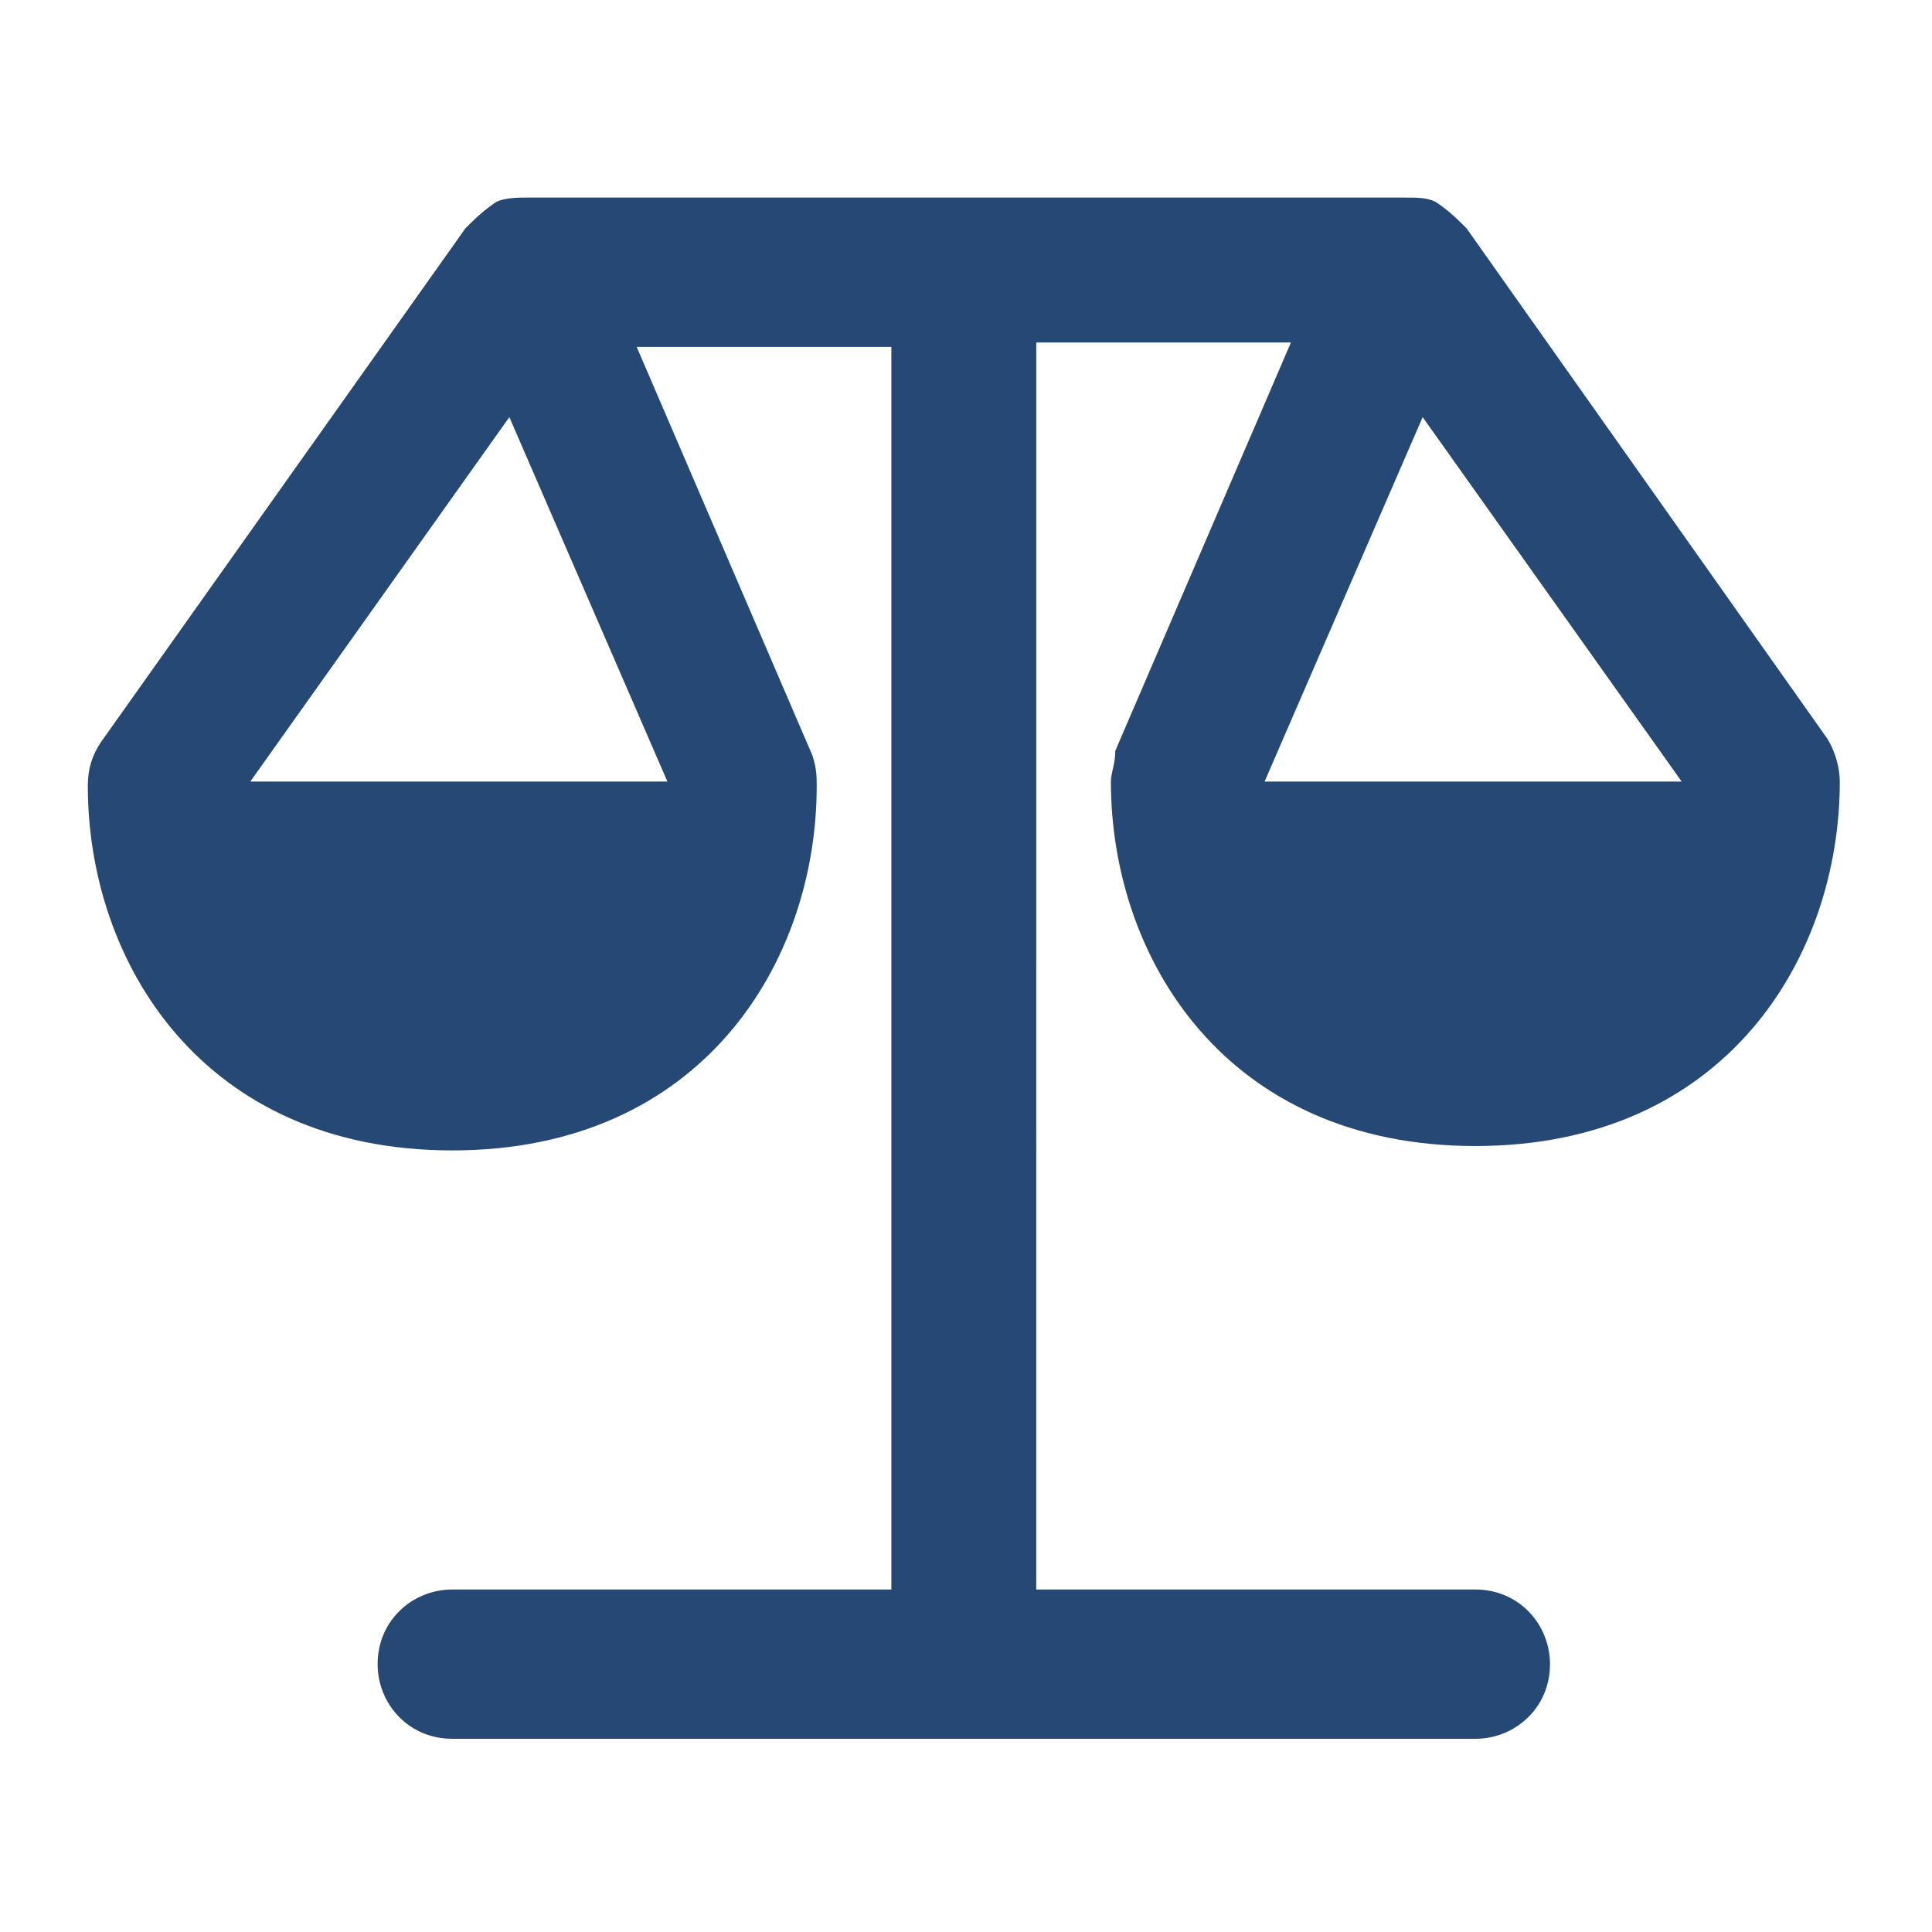 <?xml version="1.0" encoding="utf-8"?>
<svg version="1.1" id="Ebene_1" xmlns="http://www.w3.org/2000/svg" xmlns:xlink="http://www.w3.org/1999/xlink" x="0px" y="0px"
	 viewBox="0 0 44 44" enable-background="new 0 0 44 44" xml:space="preserve">
<path fill="#254875" d="M25.3,17.8c0,4,2.6,8.3,8.3,8.3c5.7,0,8.3-4.3,8.3-8.3c0-0.3-0.1-0.7-0.3-1L33.4,5.2C33.2,5,33,4.8,32.7,4.6
	c-0.2-0.1-0.4-0.1-0.7-0.1H12c-0.2,0-0.5,0-0.7,0.1C11,4.8,10.8,5,10.6,5.2L2.3,16.9c-0.2,0.3-0.3,0.6-0.3,1c0,4,2.6,8.3,8.3,8.3
	s8.3-4.3,8.3-8.3c0-0.2,0-0.4-0.1-0.7l-4-9.3h5.8v28.3h-10c-0.9,0-1.7,0.7-1.7,1.7c0,0.9,0.7,1.7,1.7,1.7h23.3
	c0.9,0,1.7-0.7,1.7-1.7c0-0.9-0.7-1.7-1.7-1.7h-10V7.8h5.8l-4,9.3C25.4,17.4,25.3,17.6,25.3,17.8z M15.2,17.8H5.7l5.9-8.3L15.2,17.8
	z M32.4,9.5l5.9,8.3h-9.5L32.4,9.5z"/>
</svg>
